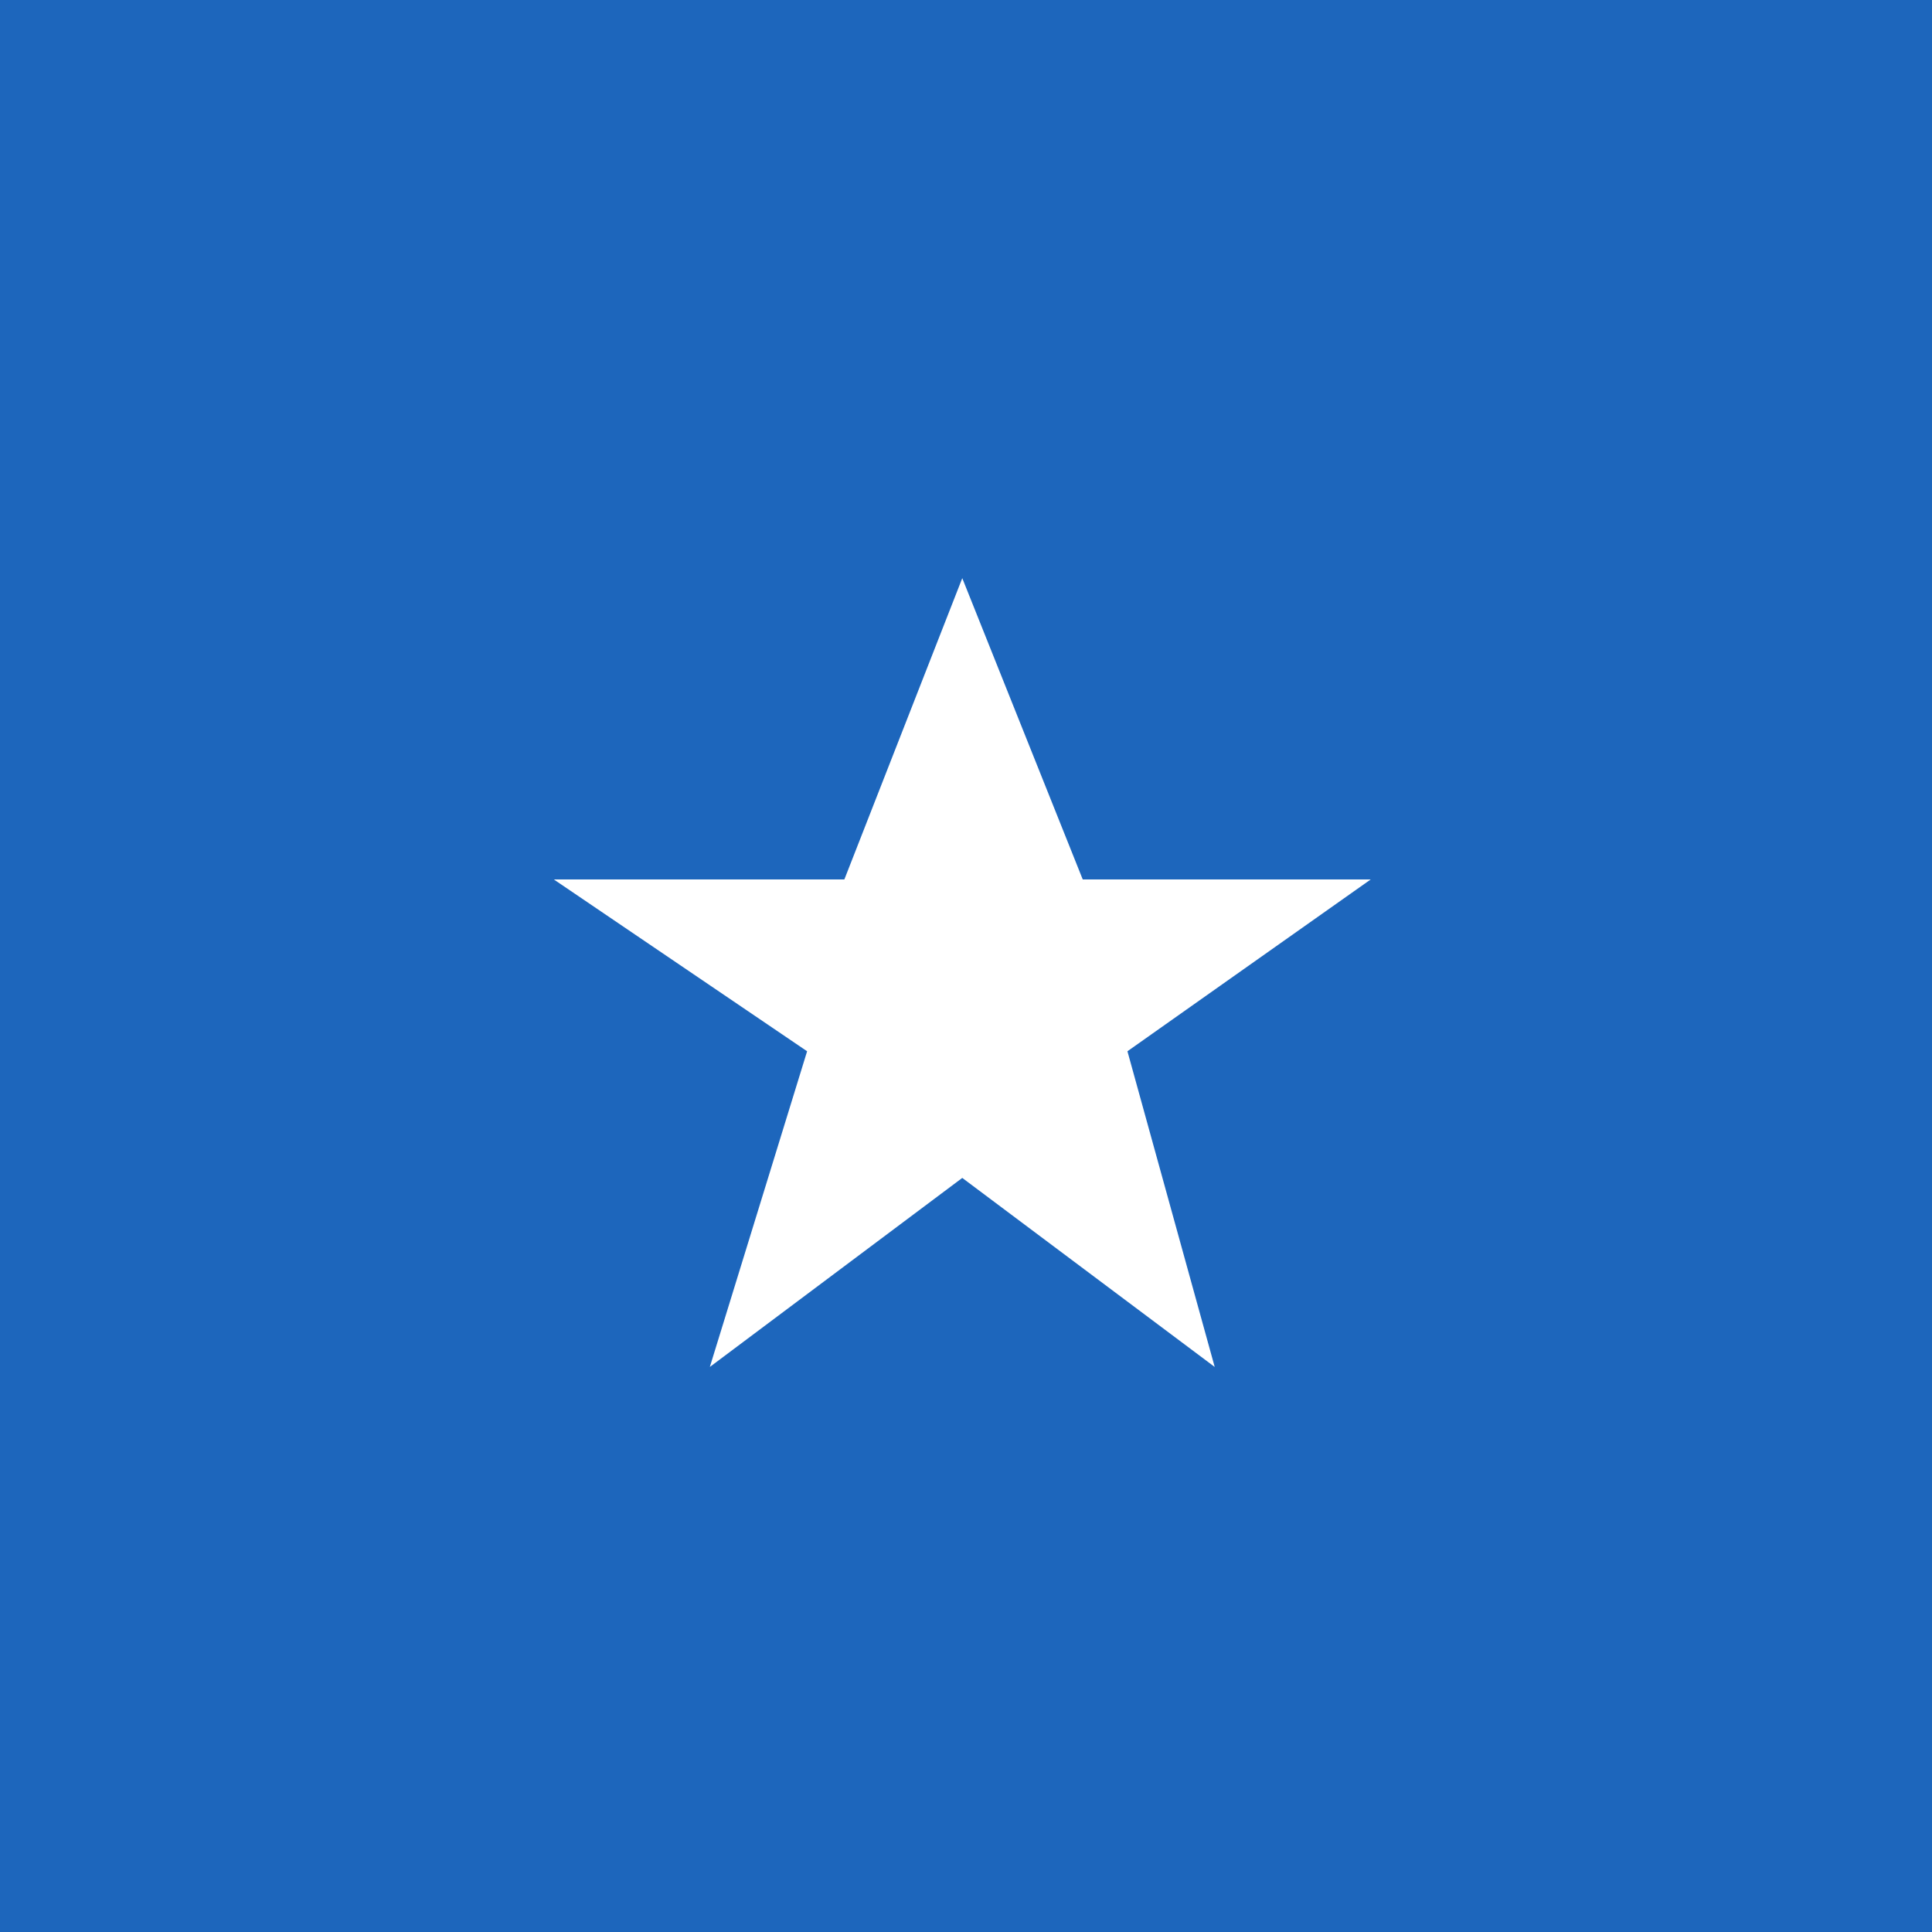 <svg id="eyQeqv7P6Ru1" xmlns="http://www.w3.org/2000/svg" xmlns:xlink="http://www.w3.org/1999/xlink" viewBox="0 0 300 300" shape-rendering="geometricPrecision" text-rendering="geometricPrecision" project-id="169a27414de84e7fac98fb26309ce006" export-id="75dad6c4551240c4989d773819c22ad4" cached="false"><rect x="0" y="0" width="300" height="300" fill="#333333" stroke="none"/><rect width="300" height="100.166" rx="0" ry="0" transform="matrix(1 0 0 2.995 0 0)" fill="#1d66bc" stroke-width="0"/><polygon points="0, -78.363 21.982, -24.216 74.528, -24.216 30.137,6.663 46.061,63.397 0,29.426 -46.061,63.397 -28.312,6.663 -74.528, -24.216 -21.516, -24.216 0, -78.363" transform="matrix(.851 0 0 0.864 149.421 157.483)" fill="#fff" stroke-width="0"/></svg>
